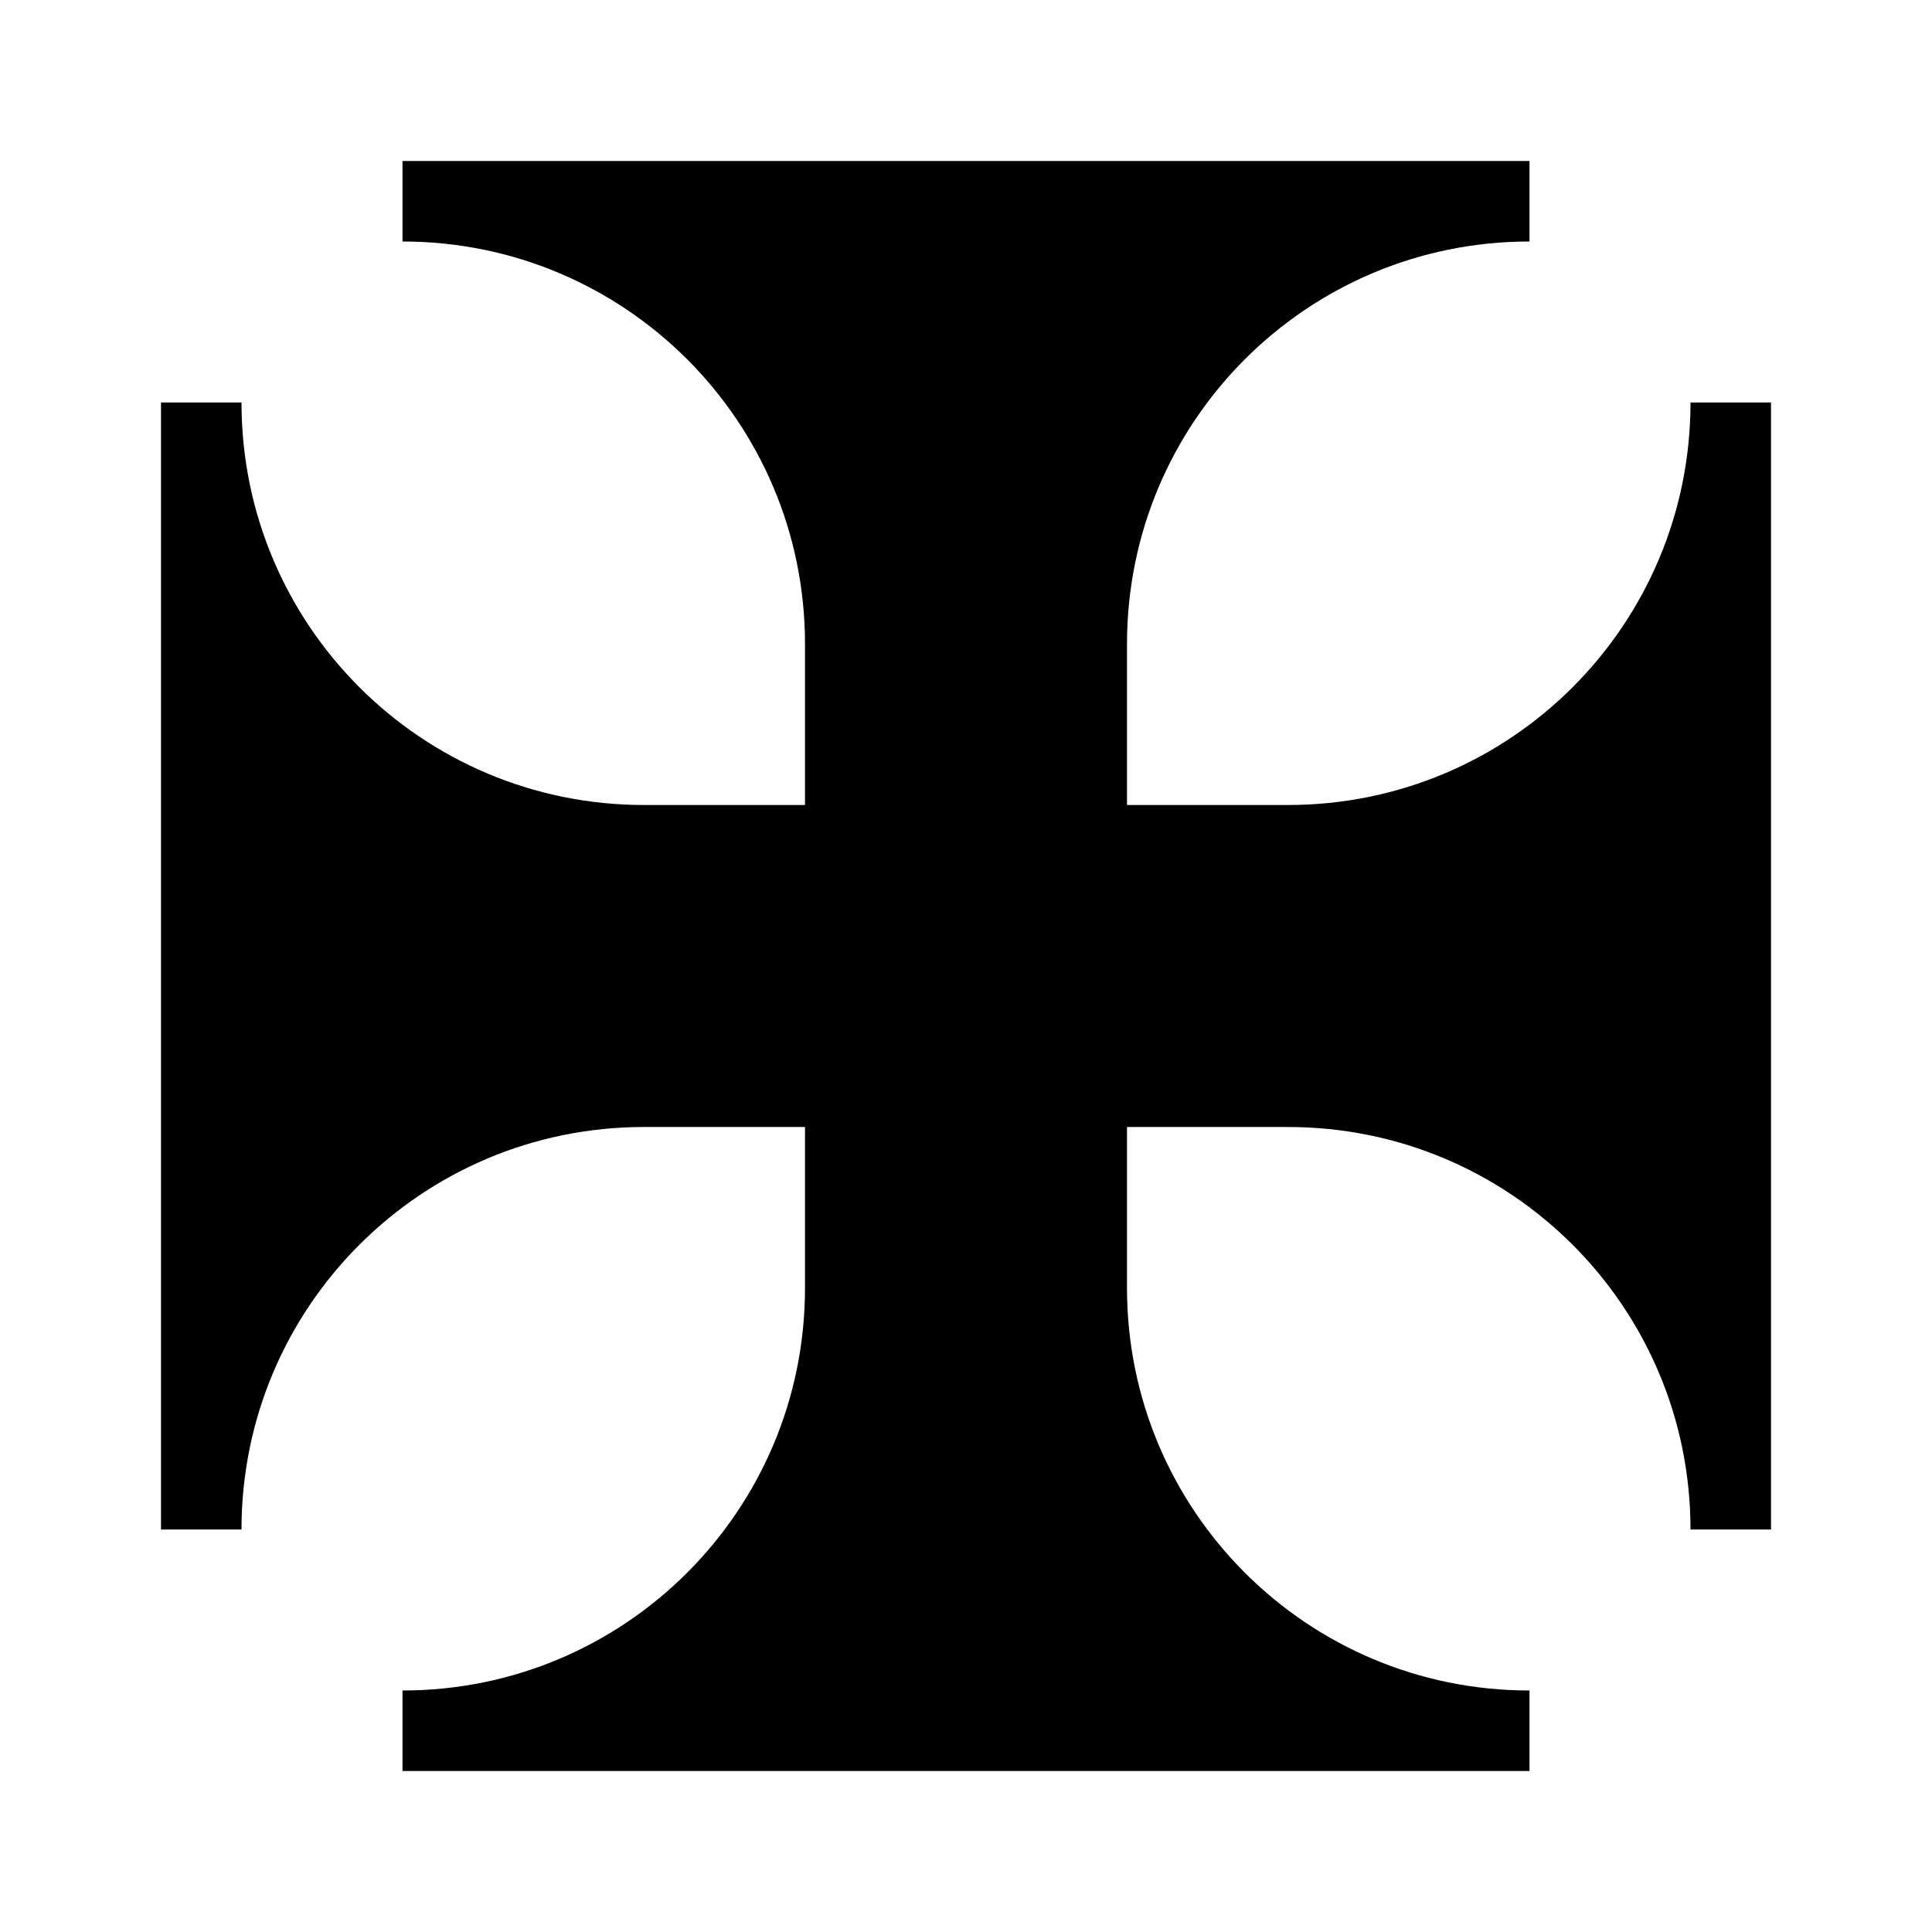 <svg xmlns="http://www.w3.org/2000/svg" width="24" height="24" viewBox="0 0 24 24" fill="none">
    <path
        d="M10.5 16C10.5 19.04 8.04 21.5 5 21.5H19C15.96 21.5 13.5 19.04 13.5 16V13.5H16C19.04 13.5 21.5 15.96 21.5 19V5C21.5 8.04 19.04 10.5 16 10.5H13.5V8C13.5 4.96 15.96 2.5 19 2.5H5C8.04 2.5 10.5 4.96 10.5 8V10.5H8C4.96 10.5 2.5 8.04 2.5 5V19C2.5 15.96 4.96 13.5 8 13.5H10.5V16Z"
        fill="black" stroke="black" stroke-miterlimit="10"/>
</svg>